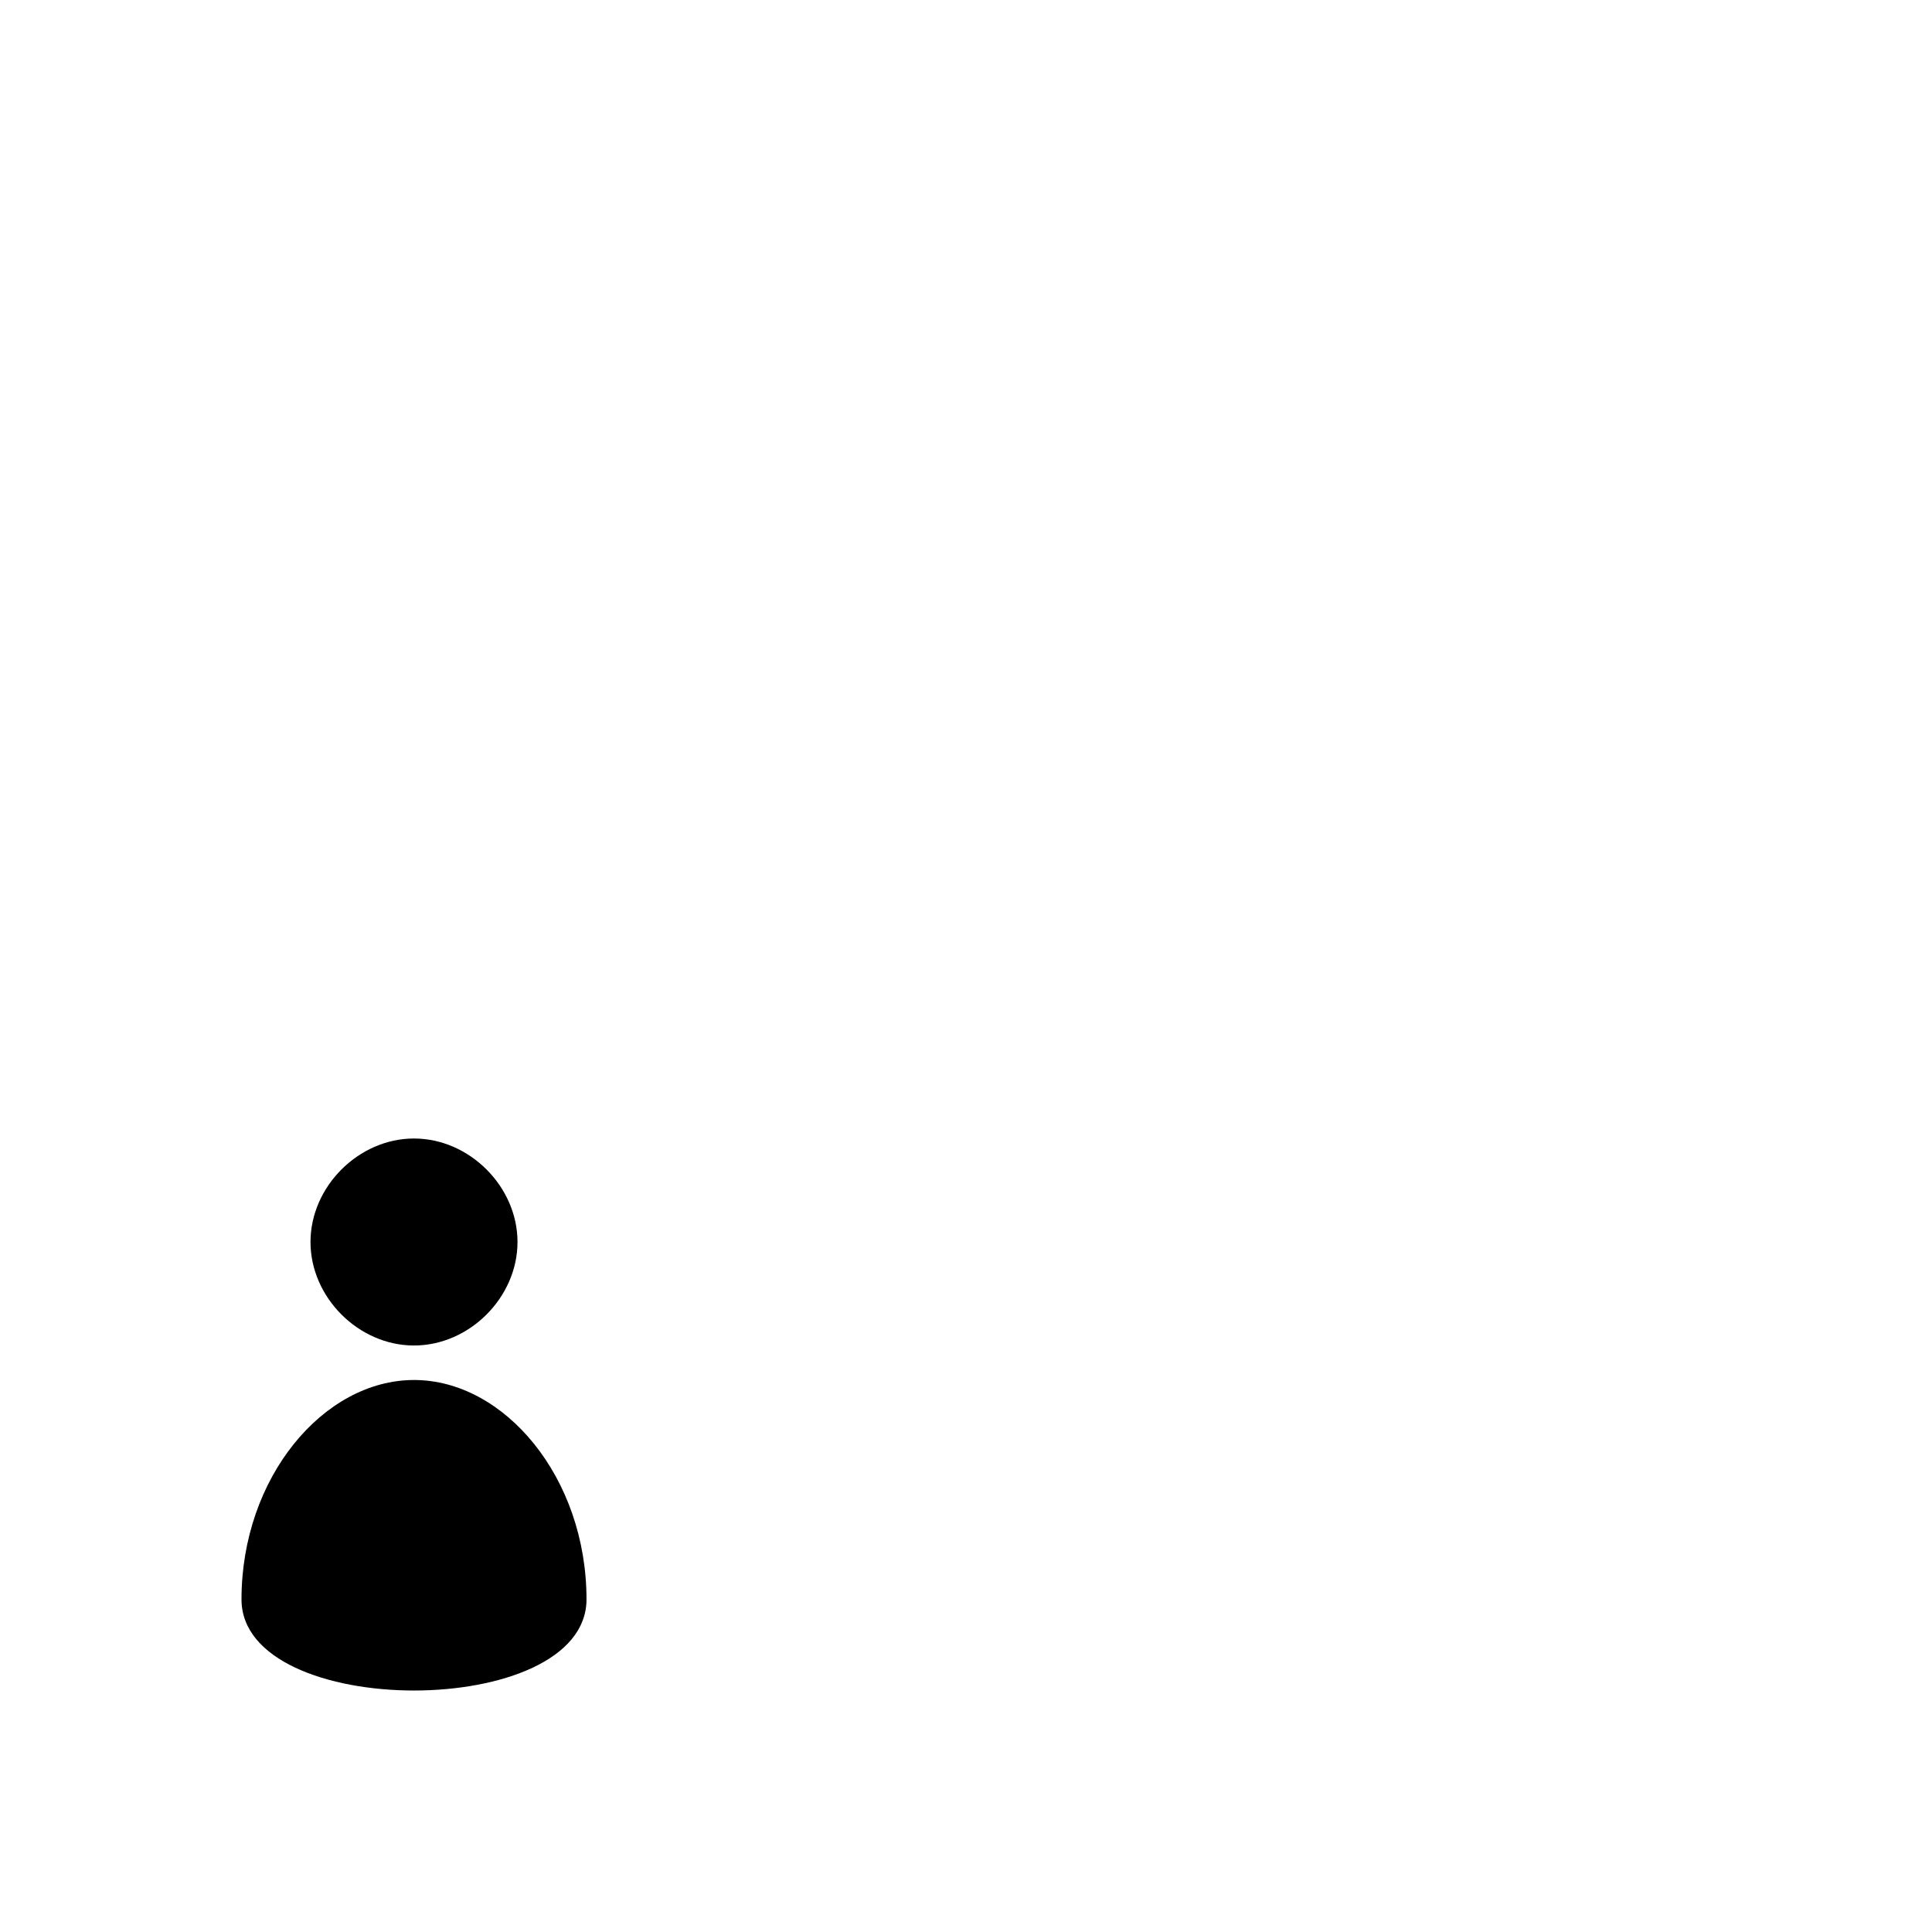 <svg width="1792" height="1792" xmlns="http://www.w3.org/2000/svg"><path d="M480 1152c0-51.392-44.608-96-96-96s-96 44.608-96 96 44.608 96 96 96 96-44.608 96-96zm-96 128c-84.096 0-160 90.72-160 203.456s320 112.736 320 0S468.096 1280 384 1280z" fill="undefined"/></svg>